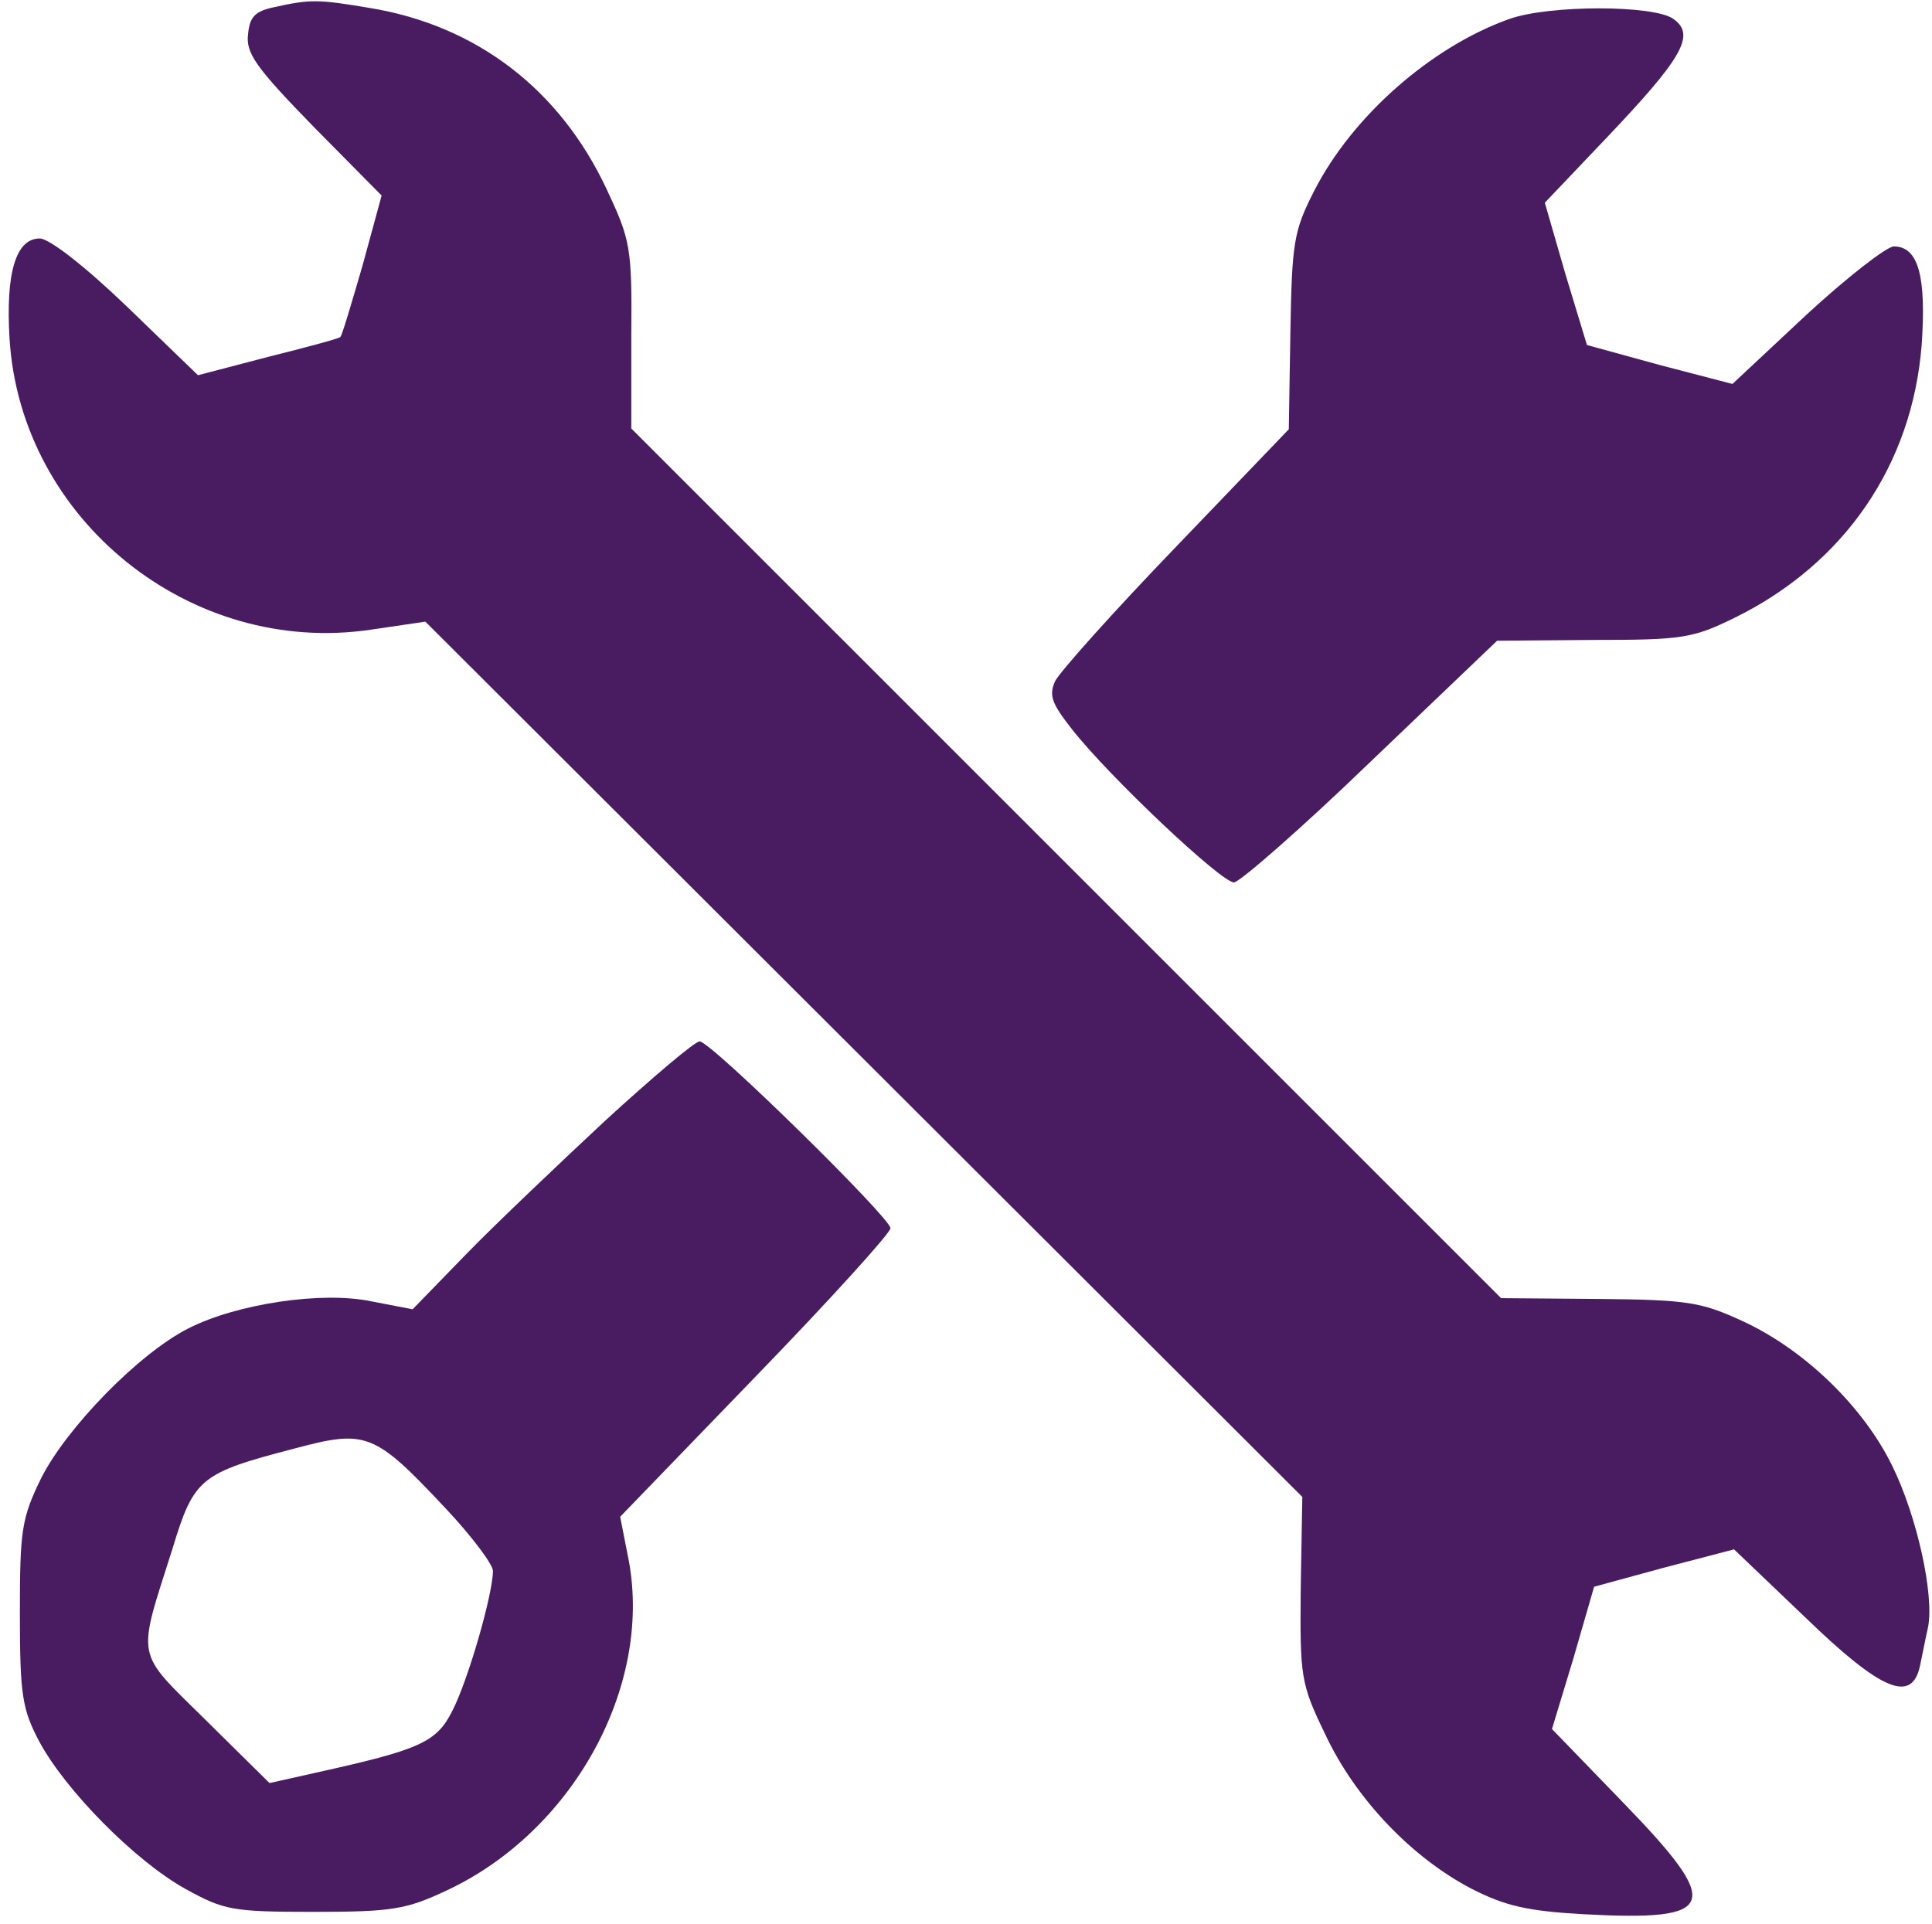 <?xml version="1.0" standalone="no"?>
<!DOCTYPE svg PUBLIC "-//W3C//DTD SVG 20010904//EN"
 "http://www.w3.org/TR/2001/REC-SVG-20010904/DTD/svg10.dtd">
<svg version="1.0" xmlns="http://www.w3.org/2000/svg"
 width="243pt" height="242pt" viewBox="0 0 243 242"
 preserveAspectRatio="xMidYMid meet">

<g transform="translate(0,242) scale(0.1,-0.1)"
fill="#491C61" stroke="none">
<path d="M345 2411 c-24 -5 -31 -12 -33 -34 -3 -24 10 -42 82 -116 l86 -87
-24 -88 c-14 -48 -26 -89 -28 -90 -2 -2 -43 -13 -91 -25 l-88 -23 -89 86 c-53
51 -98 86 -110 86 -30 0 -43 -43 -38 -126 14 -228 228 -400 455 -366 l68 10
551 -550 552 -551 -2 -116 c-1 -111 0 -119 31 -183 38 -81 109 -155 184 -194
43 -22 71 -28 141 -32 169 -9 176 10 49 141 l-89 92 27 89 26 90 88 24 88 23
89 -85 c97 -94 135 -109 145 -61 3 14 7 35 10 48 8 41 -14 140 -45 203 -36 74
-110 146 -188 182 -52 24 -69 27 -181 28 l-123 1 -547 547 -547 547 0 117 c1
111 -1 120 -31 184 -59 126 -164 206 -298 228 -65 11 -75 11 -120 1z"/>
<path d="M1898 2396 c-98 -35 -197 -122 -245 -216 -26 -51 -28 -65 -30 -178
l-2 -122 -142 -148 c-78 -81 -146 -157 -152 -169 -8 -18 -4 -28 21 -60 47 -60
188 -193 204 -193 7 0 85 68 172 152 l159 152 121 1 c112 0 125 2 178 28 138
68 223 192 235 343 6 86 -4 124 -35 124 -9 0 -59 -39 -110 -86 l-93 -87 -92
24 -91 25 -27 89 -26 90 78 82 c95 100 112 129 84 149 -24 18 -157 18 -207 0z"/>
<path d="M762 1011 c-59 -55 -138 -130 -175 -168 l-68 -70 -52 10 c-62 13
-169 -3 -230 -34 -63 -32 -153 -125 -185 -188 -25 -51 -27 -66 -27 -171 0
-102 3 -120 24 -160 33 -62 121 -151 184 -186 49 -27 59 -29 162 -29 98 0 116
3 167 27 158 74 258 255 229 414 l-11 56 170 176 c94 97 170 181 170 187 0 13
-226 235 -240 235 -6 0 -59 -45 -118 -99z m-201 -489 c32 -34 59 -70 59 -78 0
-29 -31 -137 -51 -176 -20 -40 -41 -49 -172 -78 l-58 -13 -80 79 c-90 89 -87
74 -42 216 27 89 35 95 154 126 90 24 100 20 190 -76z"/>
</g>
</svg>
